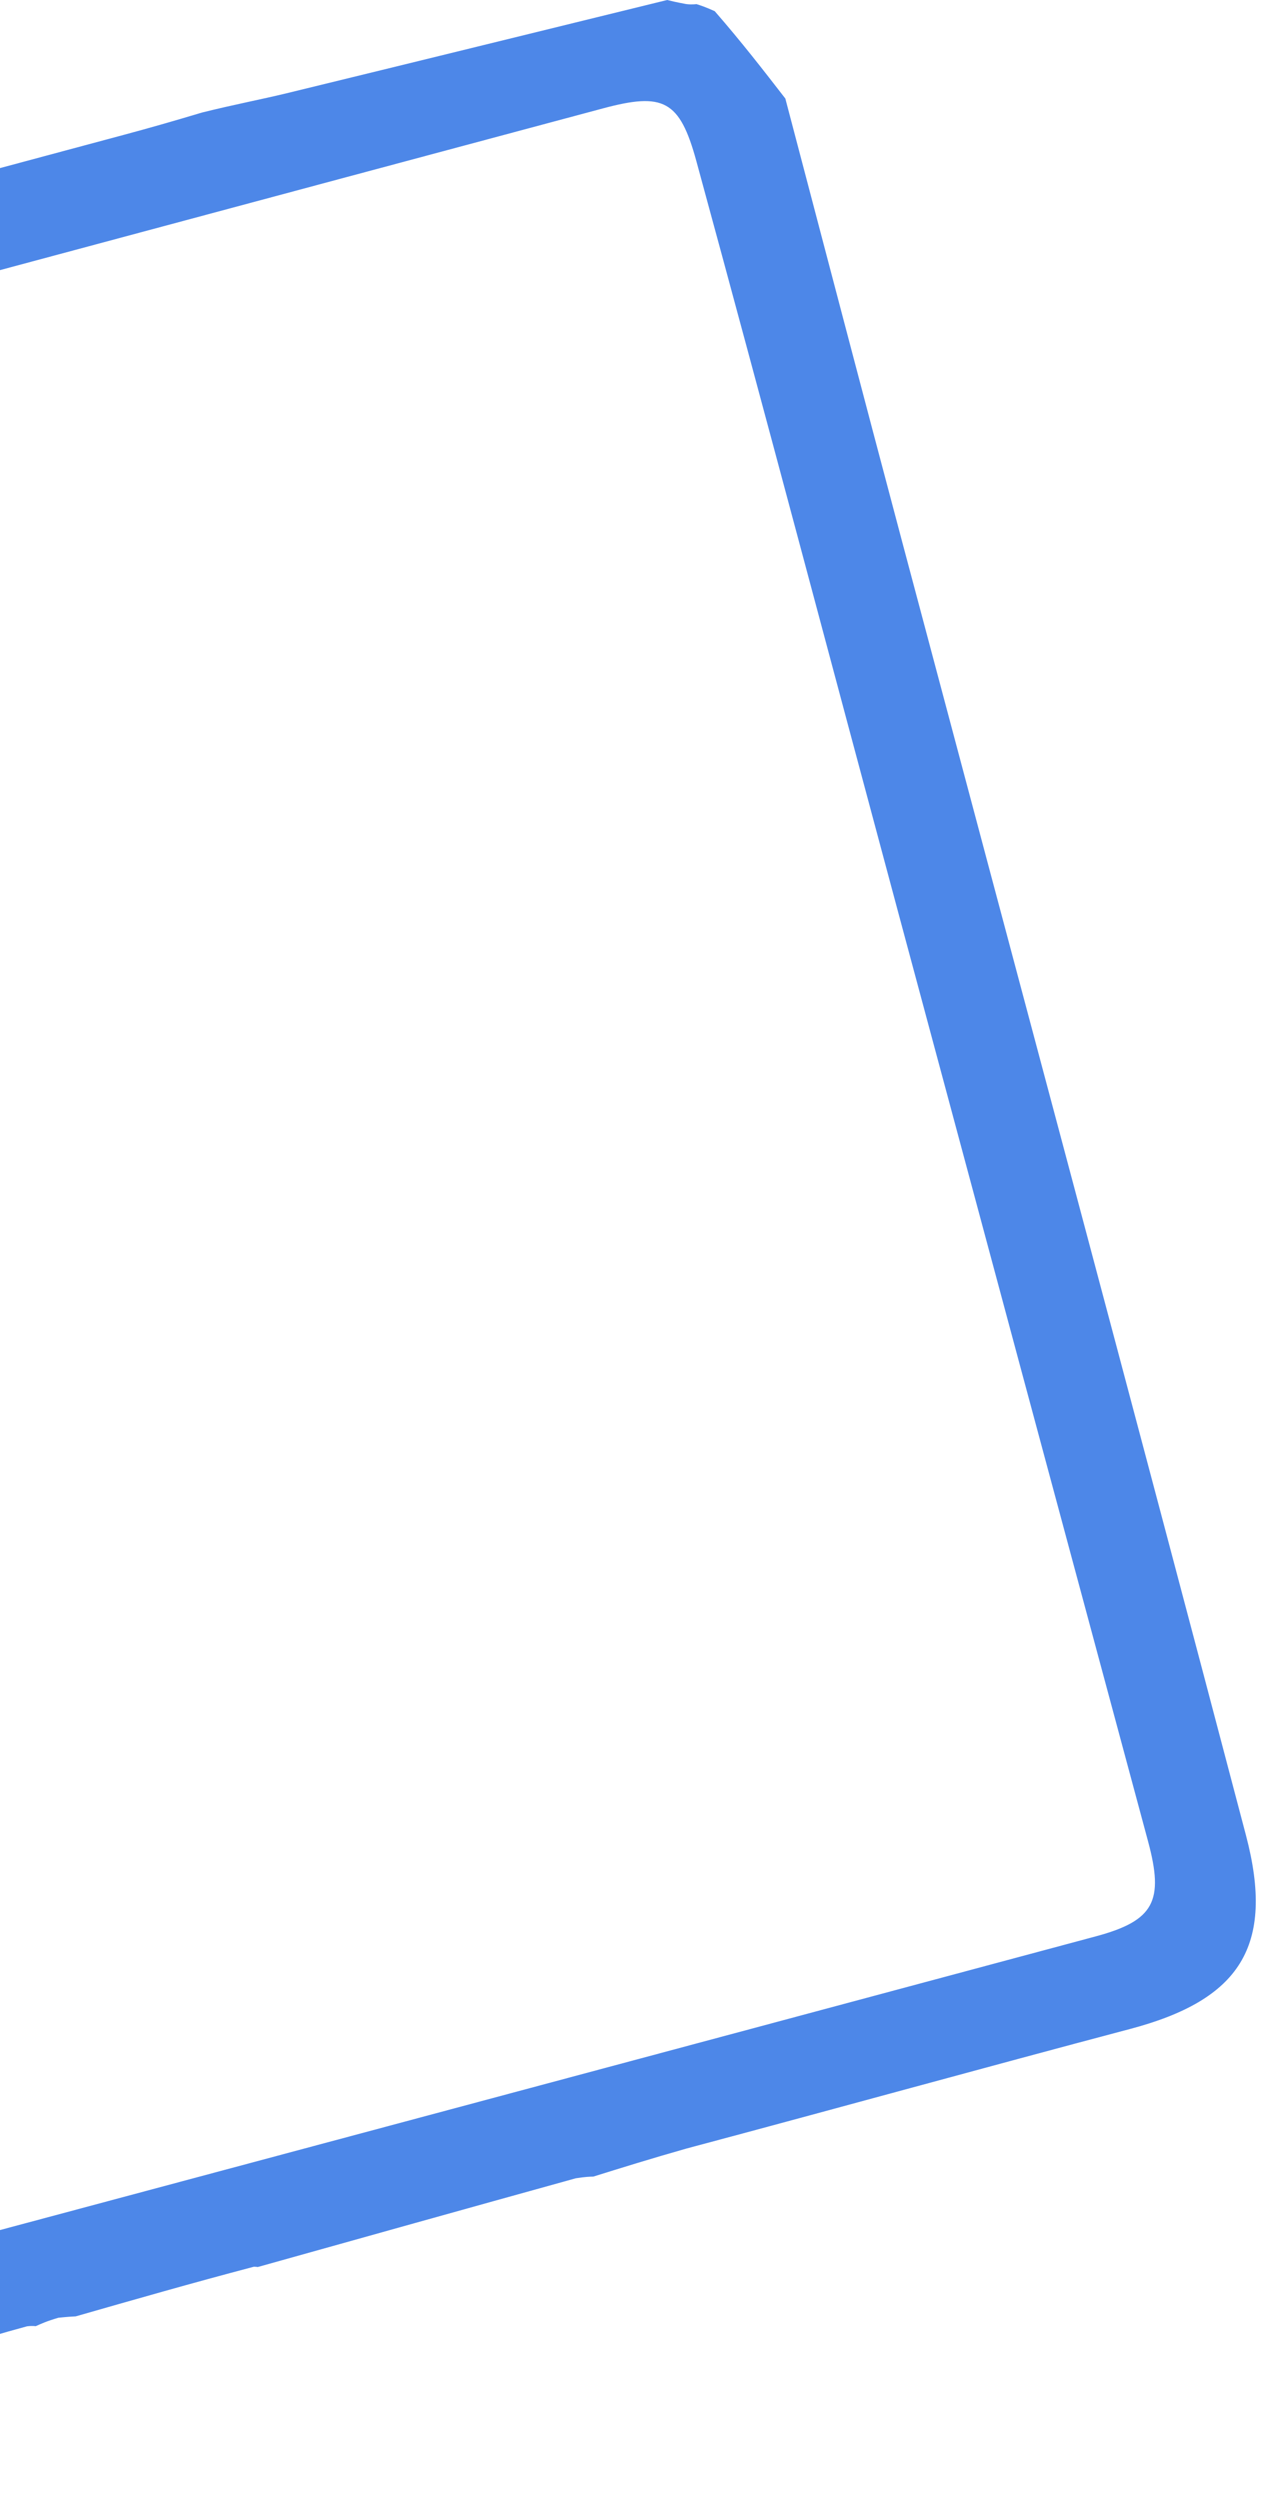 <svg width="53" height="104" viewBox="0 0 53 104" fill="none" xmlns="http://www.w3.org/2000/svg">
<path id="Vector" d="M-34.825 89.274C-34.825 89.274 -34.801 89.112 -34.833 88.888C-35.108 87.922 -35.353 87.181 -35.598 86.44C-35.621 86.257 -35.645 86.074 -35.719 85.64C-35.862 85.261 -35.954 85.132 -36.045 85.002C-37.088 80.871 -38.087 76.728 -39.182 72.61C-43.146 57.698 -47.148 42.797 -51.125 27.888C-52.433 22.984 -51.018 20.653 -46.156 19.357C-29.037 14.792 -11.928 10.191 5.185 5.602C6.165 5.339 7.141 5.063 8.409 4.682C9.777 4.342 10.862 4.14 11.932 3.88C17.215 2.595 22.495 1.295 27.776 0C27.96 0.045 28.144 0.09 28.562 0.168C28.795 0.2 28.996 0.171 28.996 0.171C29.175 0.227 29.354 0.284 29.757 0.465C30.886 1.761 31.791 2.931 32.697 4.1C34.31 10.22 35.912 16.342 37.539 22.457C42.319 40.423 47.142 58.377 51.875 76.355C53.093 80.981 51.616 83.203 47.046 84.412C40.986 86.015 34.945 87.688 28.587 89.384C27.087 89.809 25.895 90.181 24.702 90.553C24.546 90.556 24.39 90.559 23.972 90.623C19.381 91.895 15.053 93.106 10.724 94.317C10.724 94.317 10.752 94.309 10.572 94.302C7.979 94.985 5.566 95.677 3.152 96.368C2.993 96.376 2.834 96.384 2.432 96.425C1.956 96.563 1.722 96.67 1.488 96.776C1.488 96.776 1.342 96.753 1.122 96.782C0.035 97.076 -0.833 97.34 -1.7 97.604C-1.888 97.615 -2.075 97.625 -2.521 97.672C-2.999 97.817 -3.218 97.926 -3.437 98.035C-3.611 98.057 -3.785 98.079 -4.185 98.148C-4.523 98.275 -4.635 98.355 -4.747 98.435C-4.904 98.449 -5.061 98.463 -5.458 98.505C-5.937 98.636 -6.176 98.74 -6.414 98.843C-6.57 98.862 -6.727 98.88 -7.115 98.936C-7.57 99.073 -7.793 99.173 -8.016 99.273C-8.19 99.297 -8.365 99.321 -8.771 99.383C-9.199 99.519 -9.394 99.617 -9.589 99.716C-9.778 99.737 -9.968 99.76 -10.391 99.824C-10.767 99.895 -10.871 99.974 -10.938 100.103C-11.1 100.11 -11.263 100.116 -11.653 100.173C-12.002 100.315 -12.123 100.407 -12.243 100.499C-12.243 100.499 -12.361 100.455 -12.572 100.483C-13.685 100.81 -14.587 101.11 -15.489 101.41C-15.638 101.412 -15.786 101.414 -16.174 101.419C-18.15 101.938 -19.887 102.455 -21.624 102.971C-21.803 102.992 -21.982 103.013 -22.442 103.069C-23.511 103.34 -24.298 103.575 -25.085 103.81C-25.481 103.831 -25.878 103.853 -26.578 103.87C-27.307 103.838 -27.732 103.809 -28.158 103.781C-28.158 103.781 -28.189 103.802 -28.217 103.719C-28.36 103.539 -28.488 103.51 -28.633 103.55C-28.786 103.498 -28.939 103.447 -29.291 103.269C-30.337 101.795 -31.465 100.544 -31.974 99.078C-33.091 95.868 -33.894 92.549 -34.825 89.274ZM-18.009 16.069C-26.876 18.434 -35.743 20.803 -44.612 23.16C-47.372 23.894 -47.796 24.532 -47.064 27.274C-43.861 39.266 -40.636 51.253 -37.419 63.241C-34.381 74.562 -31.356 85.886 -28.297 97.201C-27.647 99.606 -26.966 99.982 -24.57 99.356C-20.364 98.255 -16.17 97.105 -11.97 95.981C7.229 90.841 26.43 85.707 45.626 80.557C48.06 79.903 48.465 79.084 47.8 76.613C44.319 63.699 40.842 50.783 37.371 37.866C34.579 27.478 31.824 17.08 28.992 6.703C28.298 4.161 27.614 3.838 25.105 4.509C10.84 8.325 -3.42 12.159 -18.009 16.069Z" fill="#4D87E8"/>
</svg>
